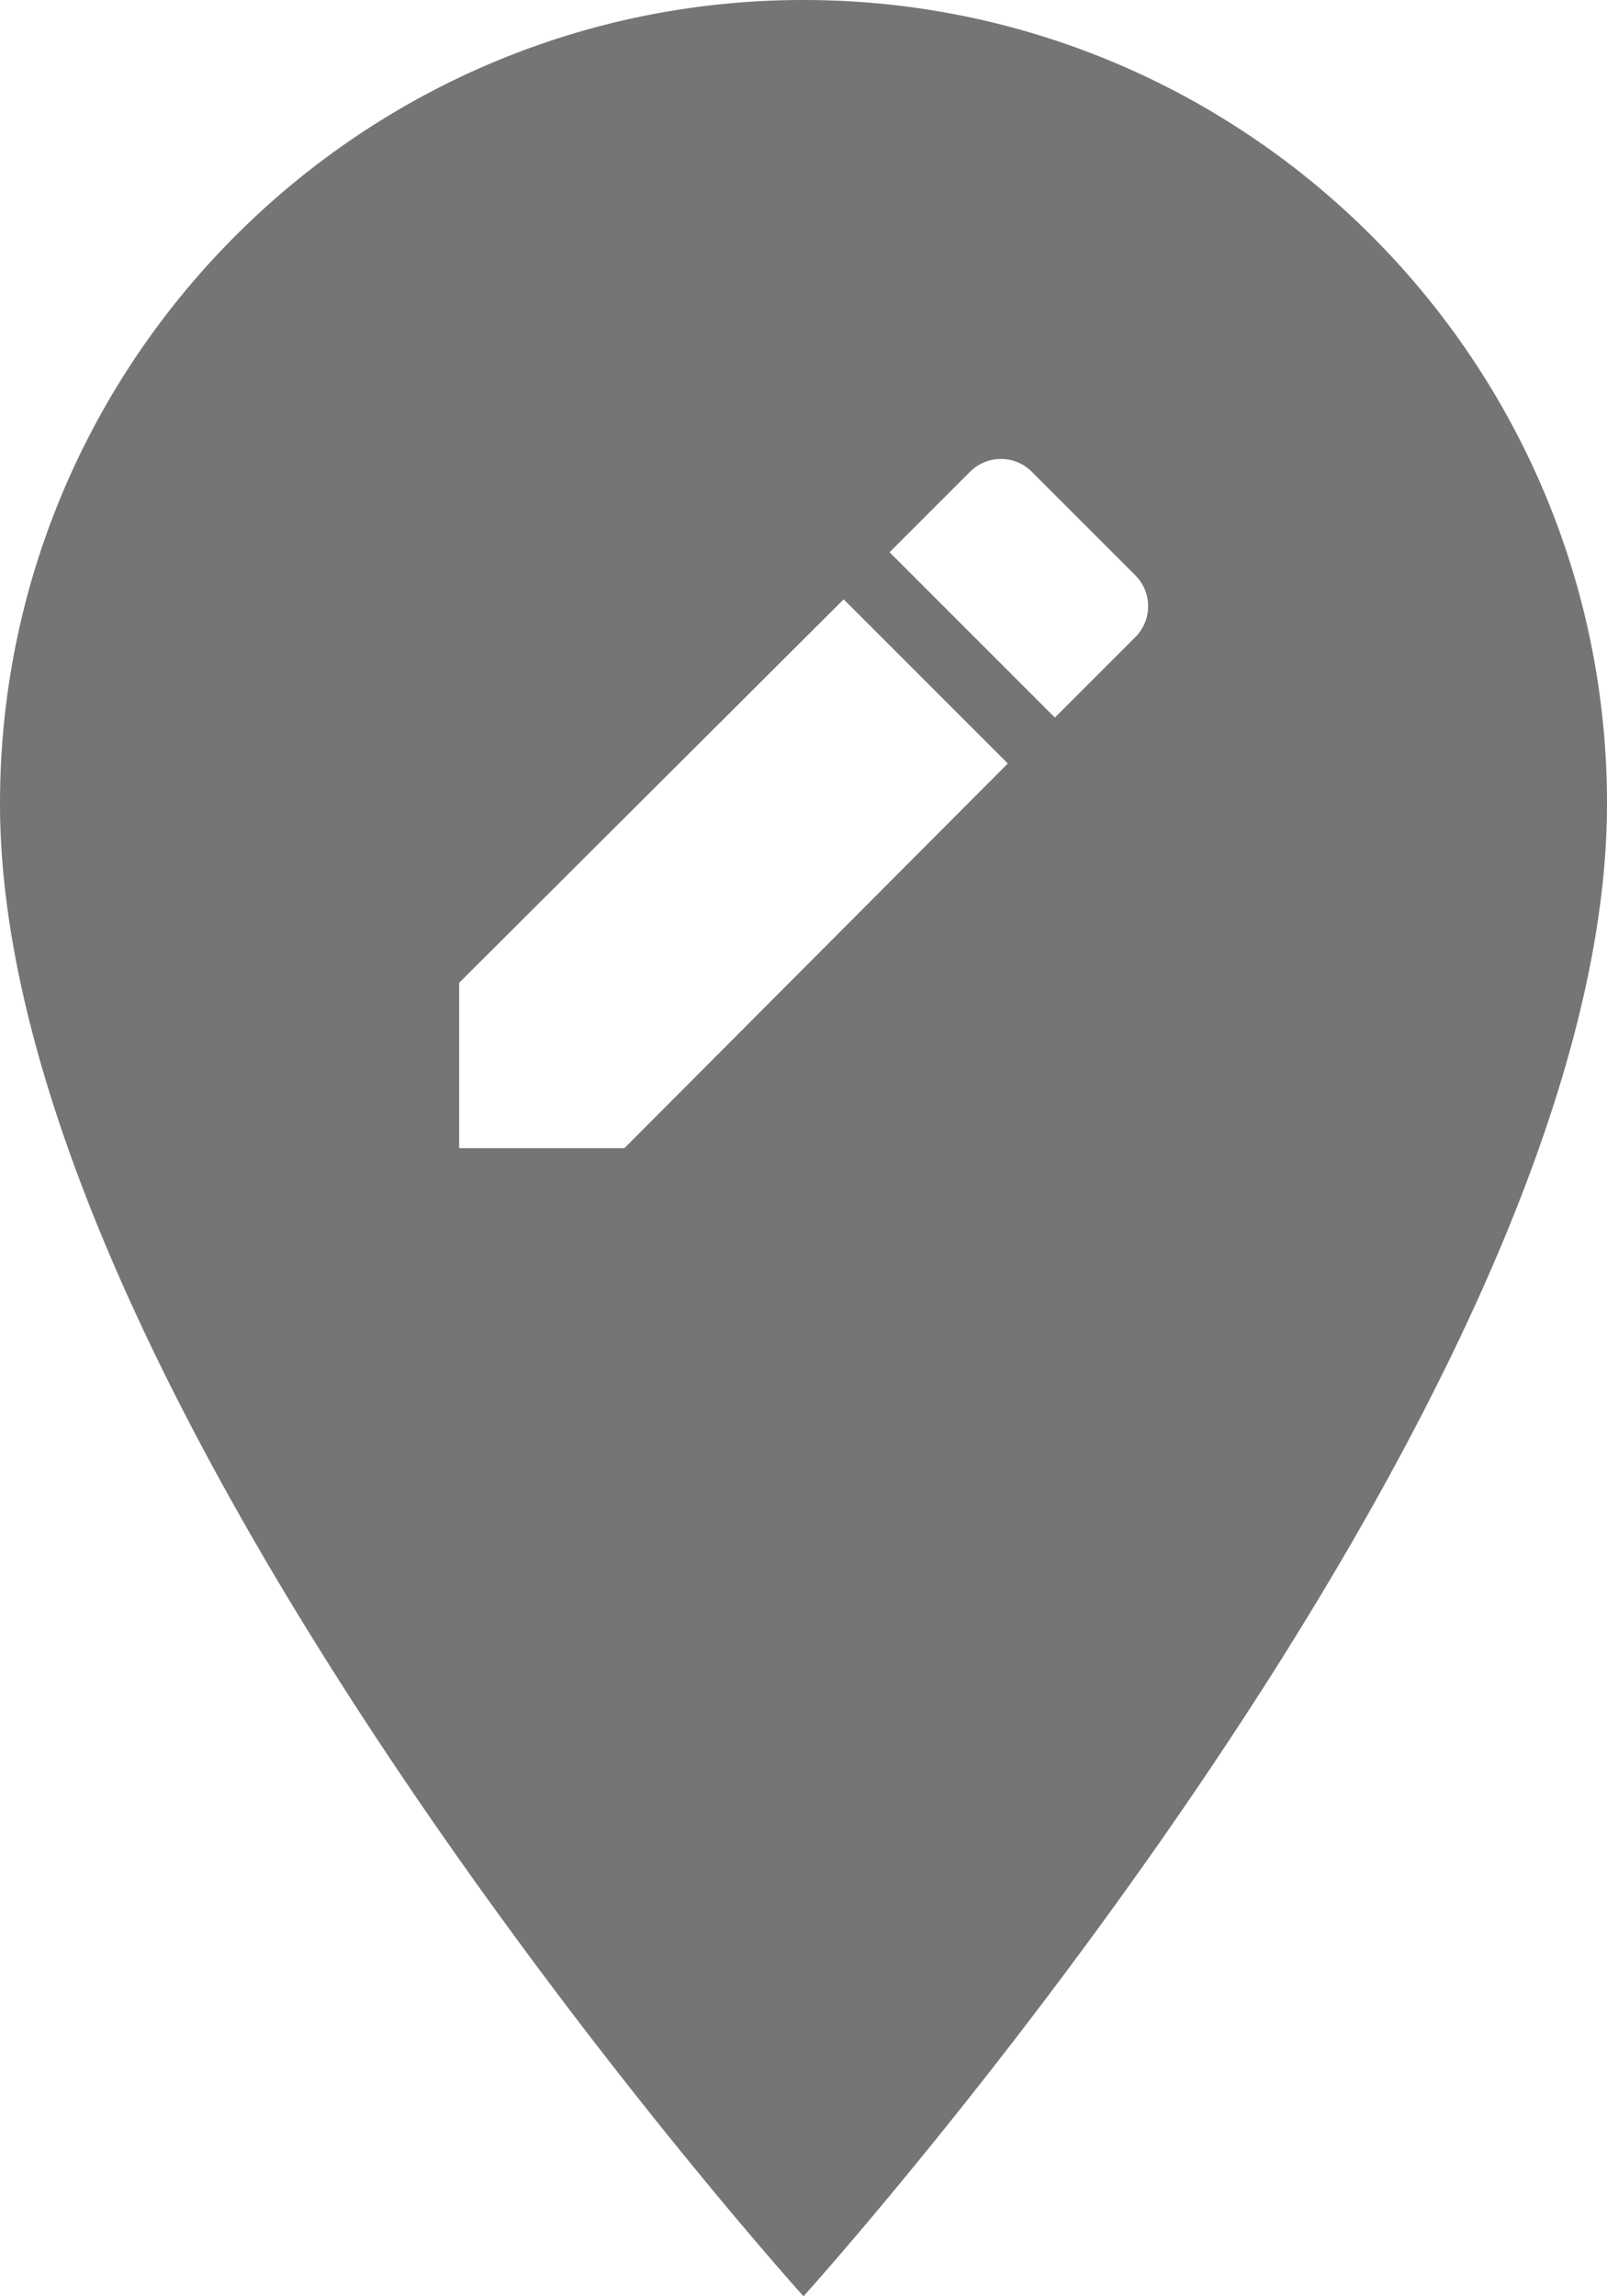 <svg width="14" height="20" xmlns="http://www.w3.org/2000/svg"><path d="M7 0C3.14 0 0 3.14 0 7c0 5.25 7 13 7 13s7-7.75 7-13c0-3.86-3.14-7-7-7zM5.44 10H4V8.56l3.35-3.34 1.43 1.43L5.44 10zm4.45-4.45l-.7.7-1.44-1.44.7-.7a.38.38 0 0 1 .54 0l.9.9c.15.15.15.39 0 .54z" fill-rule="evenodd" fill-opacity=".54"/></svg>